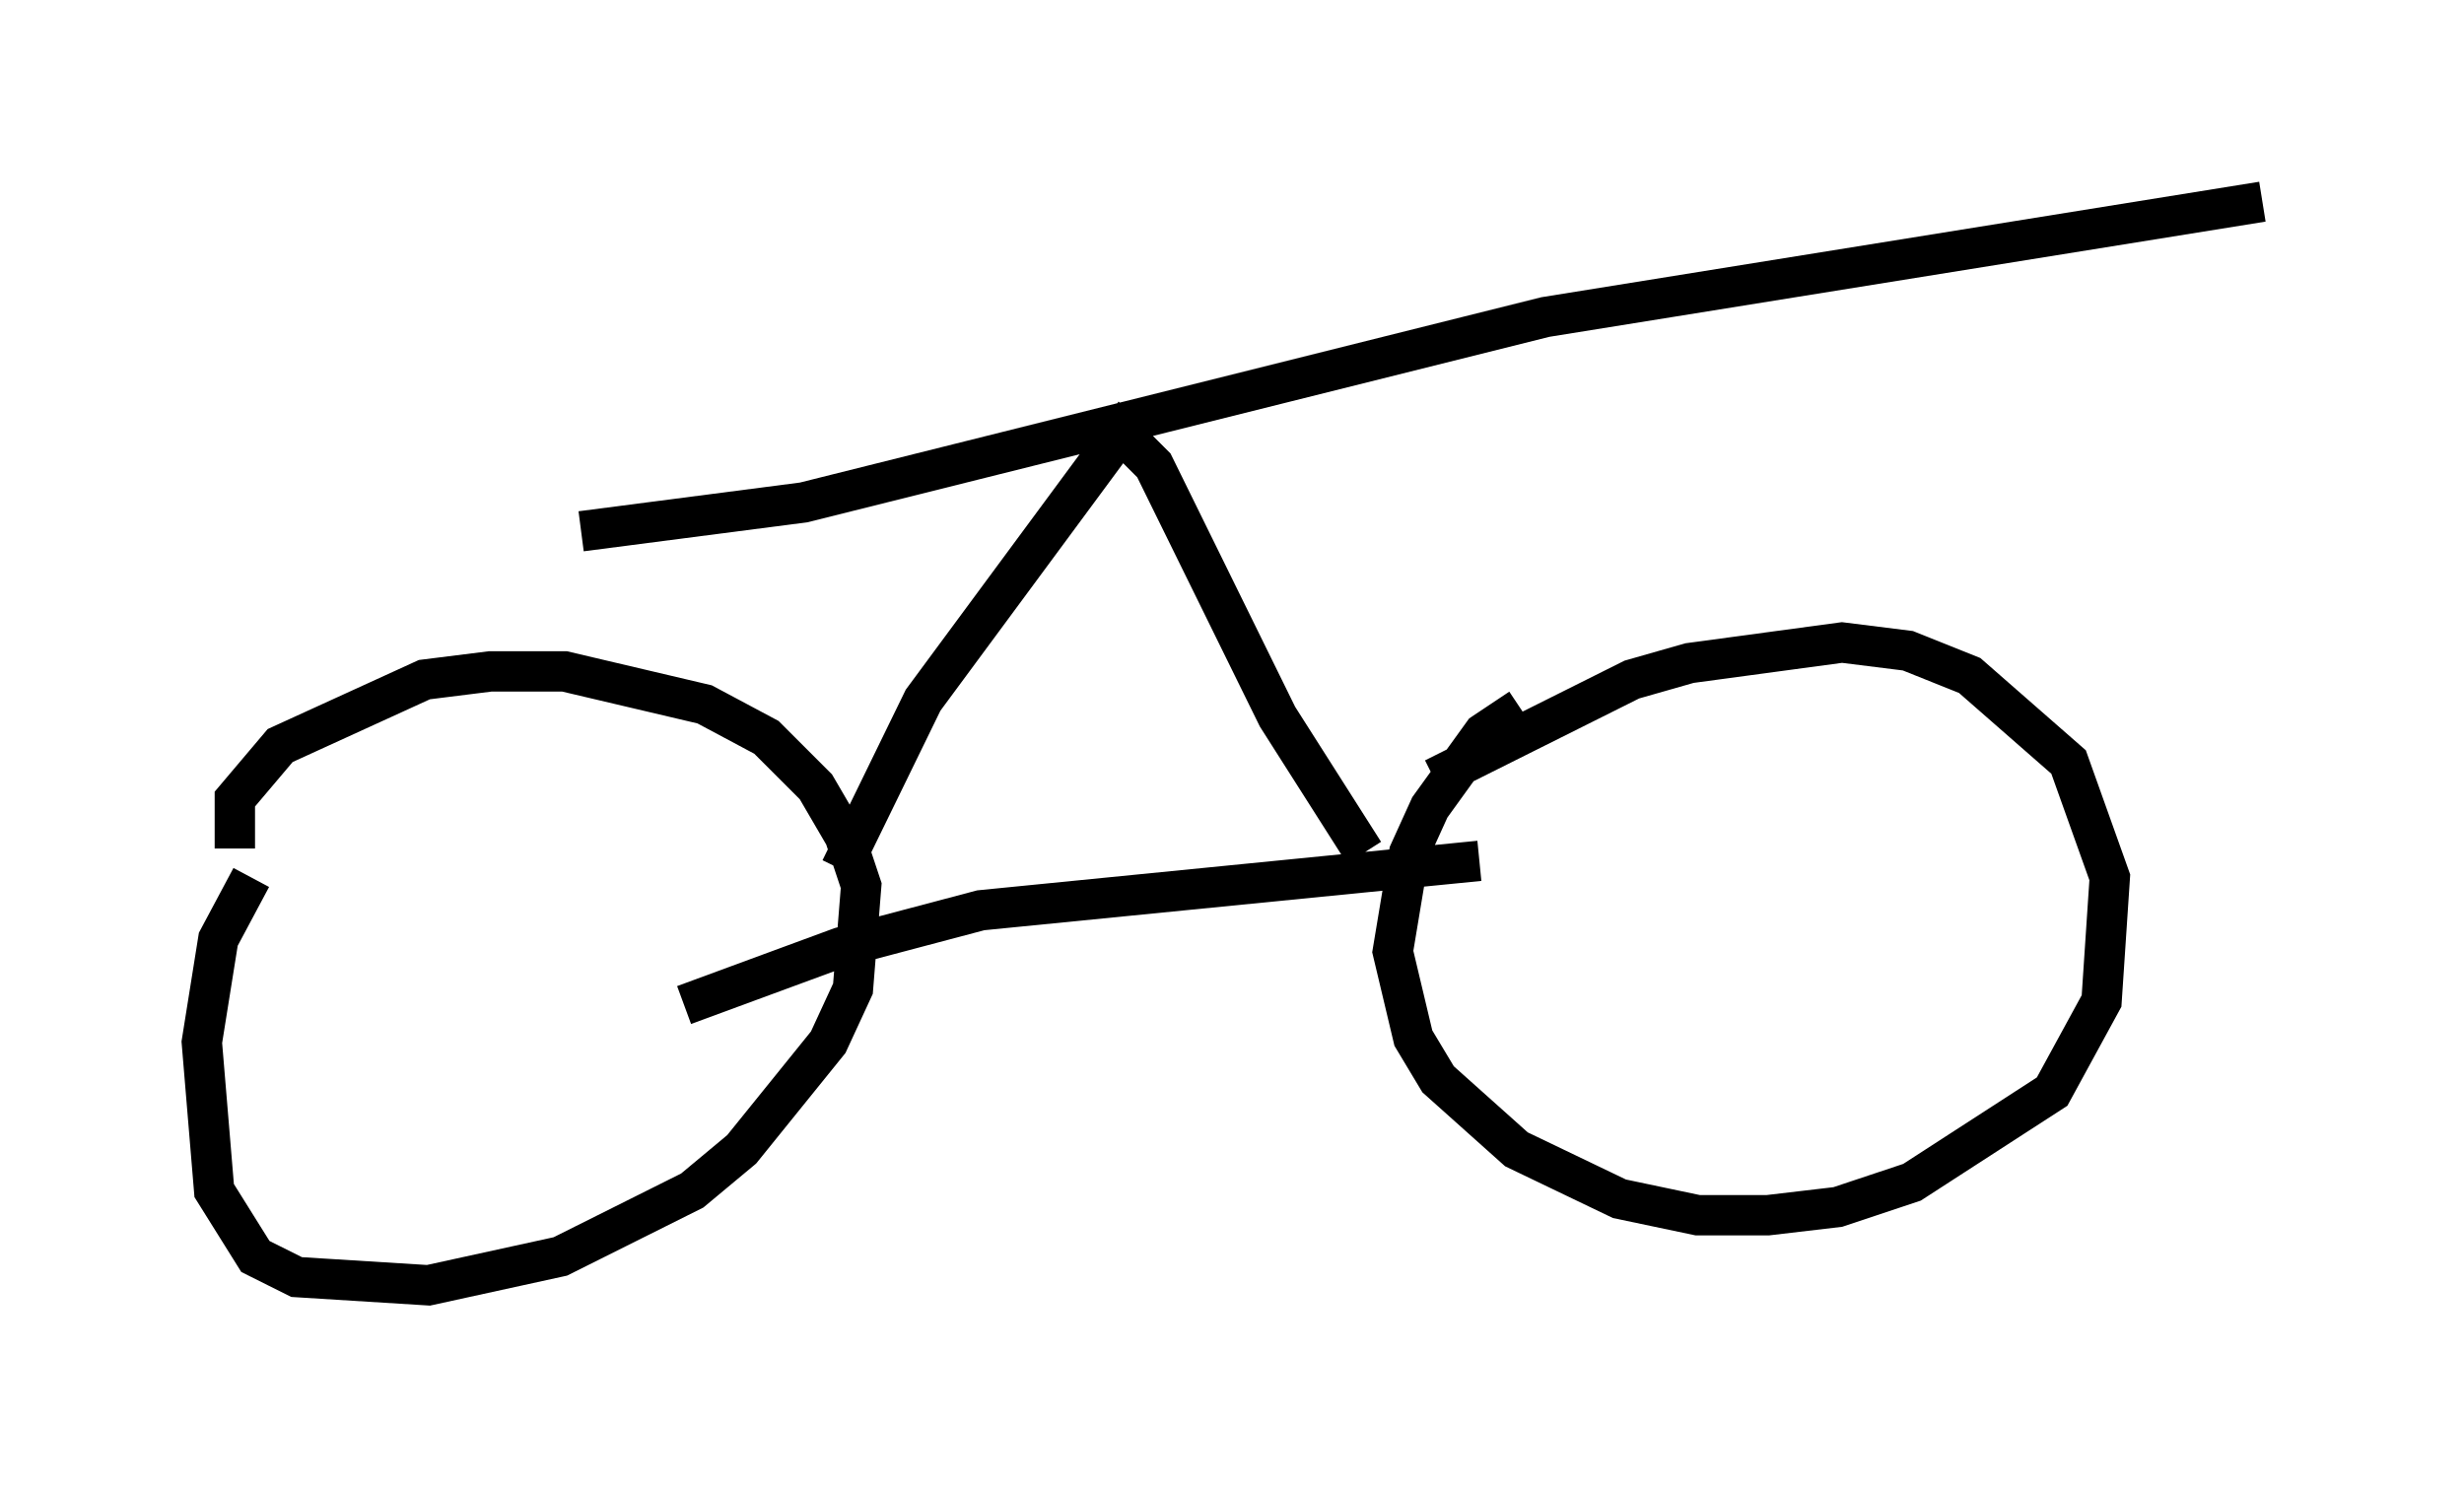 <?xml version="1.0" encoding="utf-8" ?>
<svg baseProfile="full" height="36.848" version="1.1" width="61.042" xmlns="http://www.w3.org/2000/svg" xmlns:ev="http://www.w3.org/2001/xml-events" xmlns:xlink="http://www.w3.org/1999/xlink"><defs /><rect fill="white" height="36.848" width="61.042" x="0" y="0" /><path d="M7.45, 21.027 m-1.225, 0.715 l-0.817, 1.531 -0.408, 2.552 l0.306, 3.675 1.021, 1.633 l1.021, 0.51 3.267, 0.204 l3.267, -0.715 3.267, -1.633 l1.225, -1.021 2.144, -2.654 l0.613, -1.327 0.204, -2.552 l-0.408, -1.225 -0.715, -1.225 l-1.225, -1.225 -1.531, -0.817 l-3.471, -0.817 -1.838, 0.0 l-1.633, 0.204 -3.573, 1.633 l-1.123, 1.327 0.0, 1.225 m31.85, -3.471 l-0.919, 0.613 -1.327, 1.838 l-0.51, 1.123 -0.408, 2.45 l0.51, 2.144 0.613, 1.021 l1.94, 1.735 2.552, 1.225 l1.94, 0.408 1.735, 0.0 l1.735, -0.204 1.838, -0.613 l3.471, -2.246 1.225, -2.246 l0.204, -3.063 -1.021, -2.858 l-2.45, -2.144 -1.531, -0.613 l-1.633, -0.204 -3.777, 0.51 l-1.429, 0.408 -4.9, 2.45 m-18.579, 5.615 l3.879, -1.429 3.471, -0.919 l12.352, -1.225 m-15.823, 0.204 l2.042, -4.185 4.9, -6.635 l0.817, 0.817 3.063, 6.227 l2.144, 3.369 m-19.396, -7.963 l5.513, -0.715 18.375, -4.594 l17.763, -2.858 " fill="none" stroke="black" stroke-width="1" /></svg>